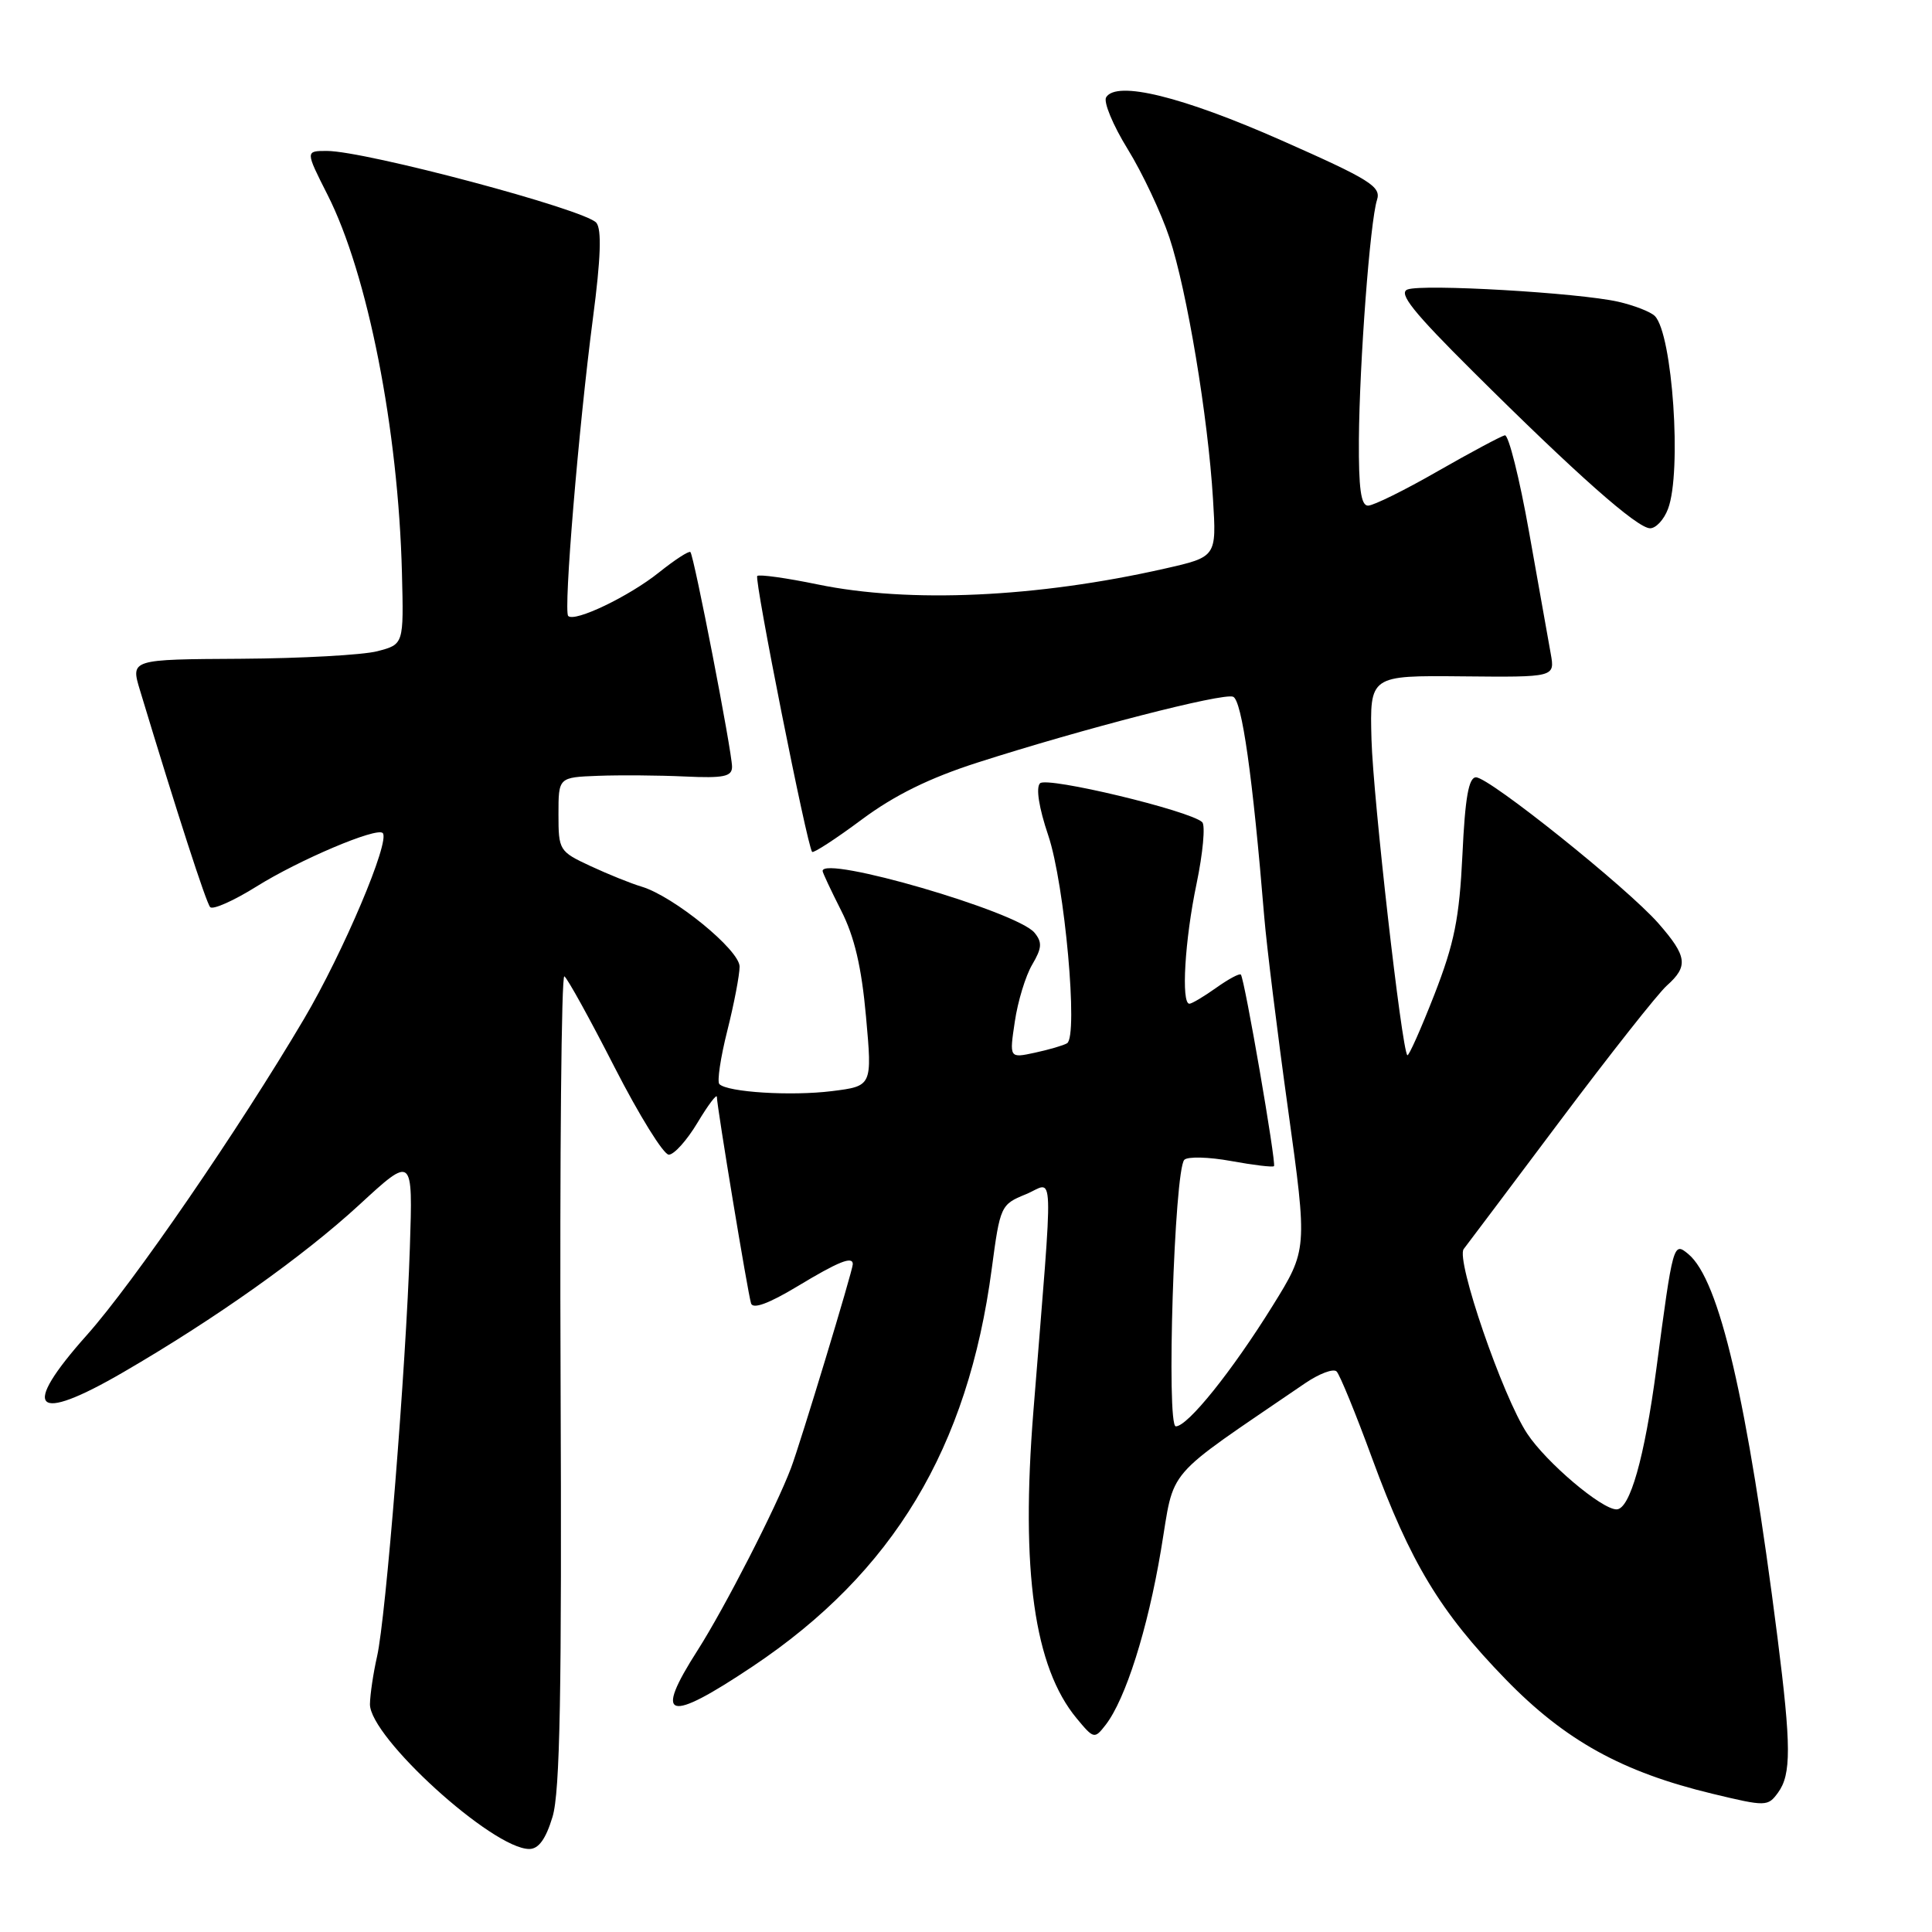 <?xml version="1.0" encoding="UTF-8" standalone="no"?>
<!DOCTYPE svg PUBLIC "-//W3C//DTD SVG 1.1//EN" "http://www.w3.org/Graphics/SVG/1.1/DTD/svg11.dtd" >
<svg xmlns="http://www.w3.org/2000/svg" xmlns:xlink="http://www.w3.org/1999/xlink" version="1.1" viewBox="0 0 256 256">
 <g >
 <path fill="currentColor"
d=" M 73.21 240.75 C 74.21 237.47 74.45 224.26 74.28 182.71 C 74.16 153.12 74.39 129.12 74.78 129.37 C 75.18 129.61 78.17 135.03 81.43 141.41 C 84.69 147.78 87.92 153.00 88.62 153.00 C 89.32 153.00 91.03 151.09 92.43 148.75 C 93.83 146.41 94.99 144.88 94.99 145.35 C 95.01 146.69 99.09 171.36 99.52 172.71 C 99.77 173.50 101.87 172.73 105.64 170.46 C 111.14 167.14 113.00 166.40 113.00 167.51 C 113.00 168.33 106.07 191.19 104.82 194.50 C 102.84 199.76 96.01 213.07 92.45 218.65 C 86.56 227.85 88.39 228.39 99.73 220.81 C 118.36 208.36 128.26 191.90 131.41 168.13 C 132.52 159.79 132.61 159.60 135.92 158.25 C 139.75 156.69 139.63 153.13 136.93 187.00 C 135.24 208.16 137.04 220.91 142.66 227.69 C 144.93 230.43 145.03 230.45 146.50 228.56 C 149.14 225.15 152.07 215.91 153.83 205.42 C 155.73 194.17 153.87 196.32 172.93 183.29 C 174.81 182.01 176.69 181.30 177.11 181.73 C 177.53 182.15 179.66 187.35 181.83 193.28 C 186.90 207.08 190.82 213.57 199.50 222.51 C 207.39 230.63 214.95 234.81 226.94 237.69 C 234.01 239.39 234.25 239.38 235.60 237.53 C 237.36 235.12 237.35 231.38 235.53 217.00 C 231.52 185.46 227.83 169.57 223.70 166.16 C 221.73 164.53 221.69 164.68 219.47 181.42 C 217.91 193.16 215.97 200.00 214.20 200.00 C 212.22 200.00 204.88 193.78 202.36 189.96 C 199.11 185.05 192.87 166.90 193.95 165.50 C 194.38 164.95 200.13 157.30 206.73 148.50 C 213.33 139.70 219.69 131.64 220.86 130.60 C 223.74 128.03 223.57 126.72 219.75 122.35 C 215.64 117.66 197.34 103.00 195.58 103.00 C 194.61 103.00 194.13 105.68 193.78 113.25 C 193.37 121.70 192.72 124.96 190.05 131.82 C 188.26 136.39 186.66 139.99 186.48 139.82 C 185.73 139.06 181.95 105.75 181.73 98.00 C 181.50 89.50 181.50 89.50 193.77 89.62 C 206.04 89.74 206.04 89.74 205.48 86.62 C 205.17 84.90 203.88 77.65 202.61 70.50 C 201.34 63.35 199.89 57.58 199.40 57.68 C 198.90 57.79 194.91 59.92 190.52 62.43 C 186.14 64.95 181.98 67.00 181.27 67.00 C 180.33 67.00 180.02 64.71 180.06 58.25 C 180.14 47.95 181.54 29.36 182.46 26.49 C 183.03 24.72 181.56 23.80 169.80 18.60 C 156.65 12.79 147.95 10.65 146.57 12.89 C 146.19 13.50 147.47 16.59 149.42 19.75 C 151.37 22.91 153.86 28.20 154.96 31.50 C 157.28 38.51 160.07 55.23 160.73 66.15 C 161.20 73.79 161.20 73.79 154.35 75.34 C 137.40 79.18 120.50 79.95 108.35 77.44 C 104.19 76.58 100.59 76.08 100.34 76.32 C 99.92 76.75 106.94 112.07 107.61 112.88 C 107.78 113.08 110.74 111.16 114.18 108.60 C 118.55 105.35 123.18 103.08 129.54 101.04 C 143.57 96.54 162.02 91.79 163.39 92.32 C 164.56 92.77 165.99 102.89 167.52 121.50 C 167.84 125.35 169.26 136.84 170.68 147.04 C 173.25 165.58 173.25 165.58 168.62 173.04 C 163.24 181.70 157.38 189.00 155.80 189.00 C 154.52 189.00 155.60 155.03 156.93 153.68 C 157.38 153.23 160.16 153.30 163.12 153.84 C 166.08 154.38 168.64 154.69 168.81 154.52 C 169.14 154.19 164.92 129.72 164.42 129.14 C 164.25 128.94 162.78 129.73 161.15 130.89 C 159.52 132.05 157.92 133.00 157.60 133.00 C 156.49 133.00 156.99 124.54 158.55 117.10 C 159.40 113.02 159.73 109.36 159.30 108.94 C 157.66 107.41 138.73 102.87 137.81 103.79 C 137.24 104.36 137.66 107.03 138.90 110.70 C 141.08 117.16 142.90 137.34 141.39 138.24 C 140.90 138.53 138.98 139.09 137.12 139.49 C 133.74 140.22 133.74 140.22 134.47 135.36 C 134.86 132.69 135.90 129.29 136.77 127.82 C 138.07 125.61 138.12 124.86 137.07 123.58 C 134.75 120.79 109.00 113.29 109.00 115.41 C 109.00 115.63 110.11 117.99 111.46 120.66 C 113.22 124.12 114.16 128.13 114.75 134.70 C 115.58 143.91 115.58 143.91 110.23 144.58 C 104.83 145.25 96.40 144.73 95.32 143.65 C 95.00 143.33 95.47 140.15 96.37 136.58 C 97.27 133.01 98.00 129.18 98.00 128.08 C 98.00 125.88 89.26 118.75 85.00 117.48 C 83.62 117.07 80.59 115.85 78.25 114.76 C 74.10 112.83 74.00 112.67 74.00 107.89 C 74.00 103.00 74.00 103.00 79.25 102.80 C 82.14 102.69 87.31 102.73 90.75 102.89 C 95.91 103.13 97.00 102.90 97.00 101.60 C 97.00 99.62 91.96 73.63 91.48 73.15 C 91.29 72.96 89.42 74.17 87.32 75.85 C 83.35 79.03 76.15 82.48 75.29 81.62 C 74.65 80.98 76.66 56.74 78.57 42.14 C 79.61 34.23 79.74 30.39 79.02 29.52 C 77.57 27.77 48.42 20.00 43.31 20.00 C 40.46 20.00 40.46 20.00 43.40 25.81 C 48.73 36.32 52.78 56.90 53.26 75.94 C 53.50 85.38 53.50 85.38 50.00 86.29 C 48.08 86.79 39.93 87.24 31.90 87.29 C 17.31 87.37 17.31 87.37 18.54 91.44 C 23.49 107.81 27.31 119.61 27.85 120.20 C 28.21 120.58 30.98 119.35 34.00 117.46 C 39.65 113.93 49.91 109.58 50.71 110.38 C 51.75 111.41 45.48 126.21 40.29 135.00 C 31.62 149.68 17.64 170.03 11.53 176.88 C 2.64 186.85 4.46 188.73 16.33 181.83 C 28.54 174.74 40.19 166.47 47.60 159.65 C 54.71 153.10 54.71 153.10 54.31 165.30 C 53.79 181.20 51.13 214.39 49.96 219.50 C 49.46 221.70 49.04 224.54 49.02 225.81 C 48.98 230.18 65.28 245.00 70.13 245.00 C 71.37 245.00 72.32 243.69 73.21 240.75 Z  M 221.02 67.43 C 222.87 62.57 221.62 44.22 219.27 41.87 C 218.71 41.31 216.52 40.46 214.42 39.98 C 209.15 38.79 188.50 37.59 186.50 38.36 C 185.25 38.84 187.25 41.35 195.19 49.24 C 208.91 62.89 216.95 70.00 218.65 70.00 C 219.42 70.00 220.49 68.85 221.02 67.43 Z "/>
</g>
</svg>